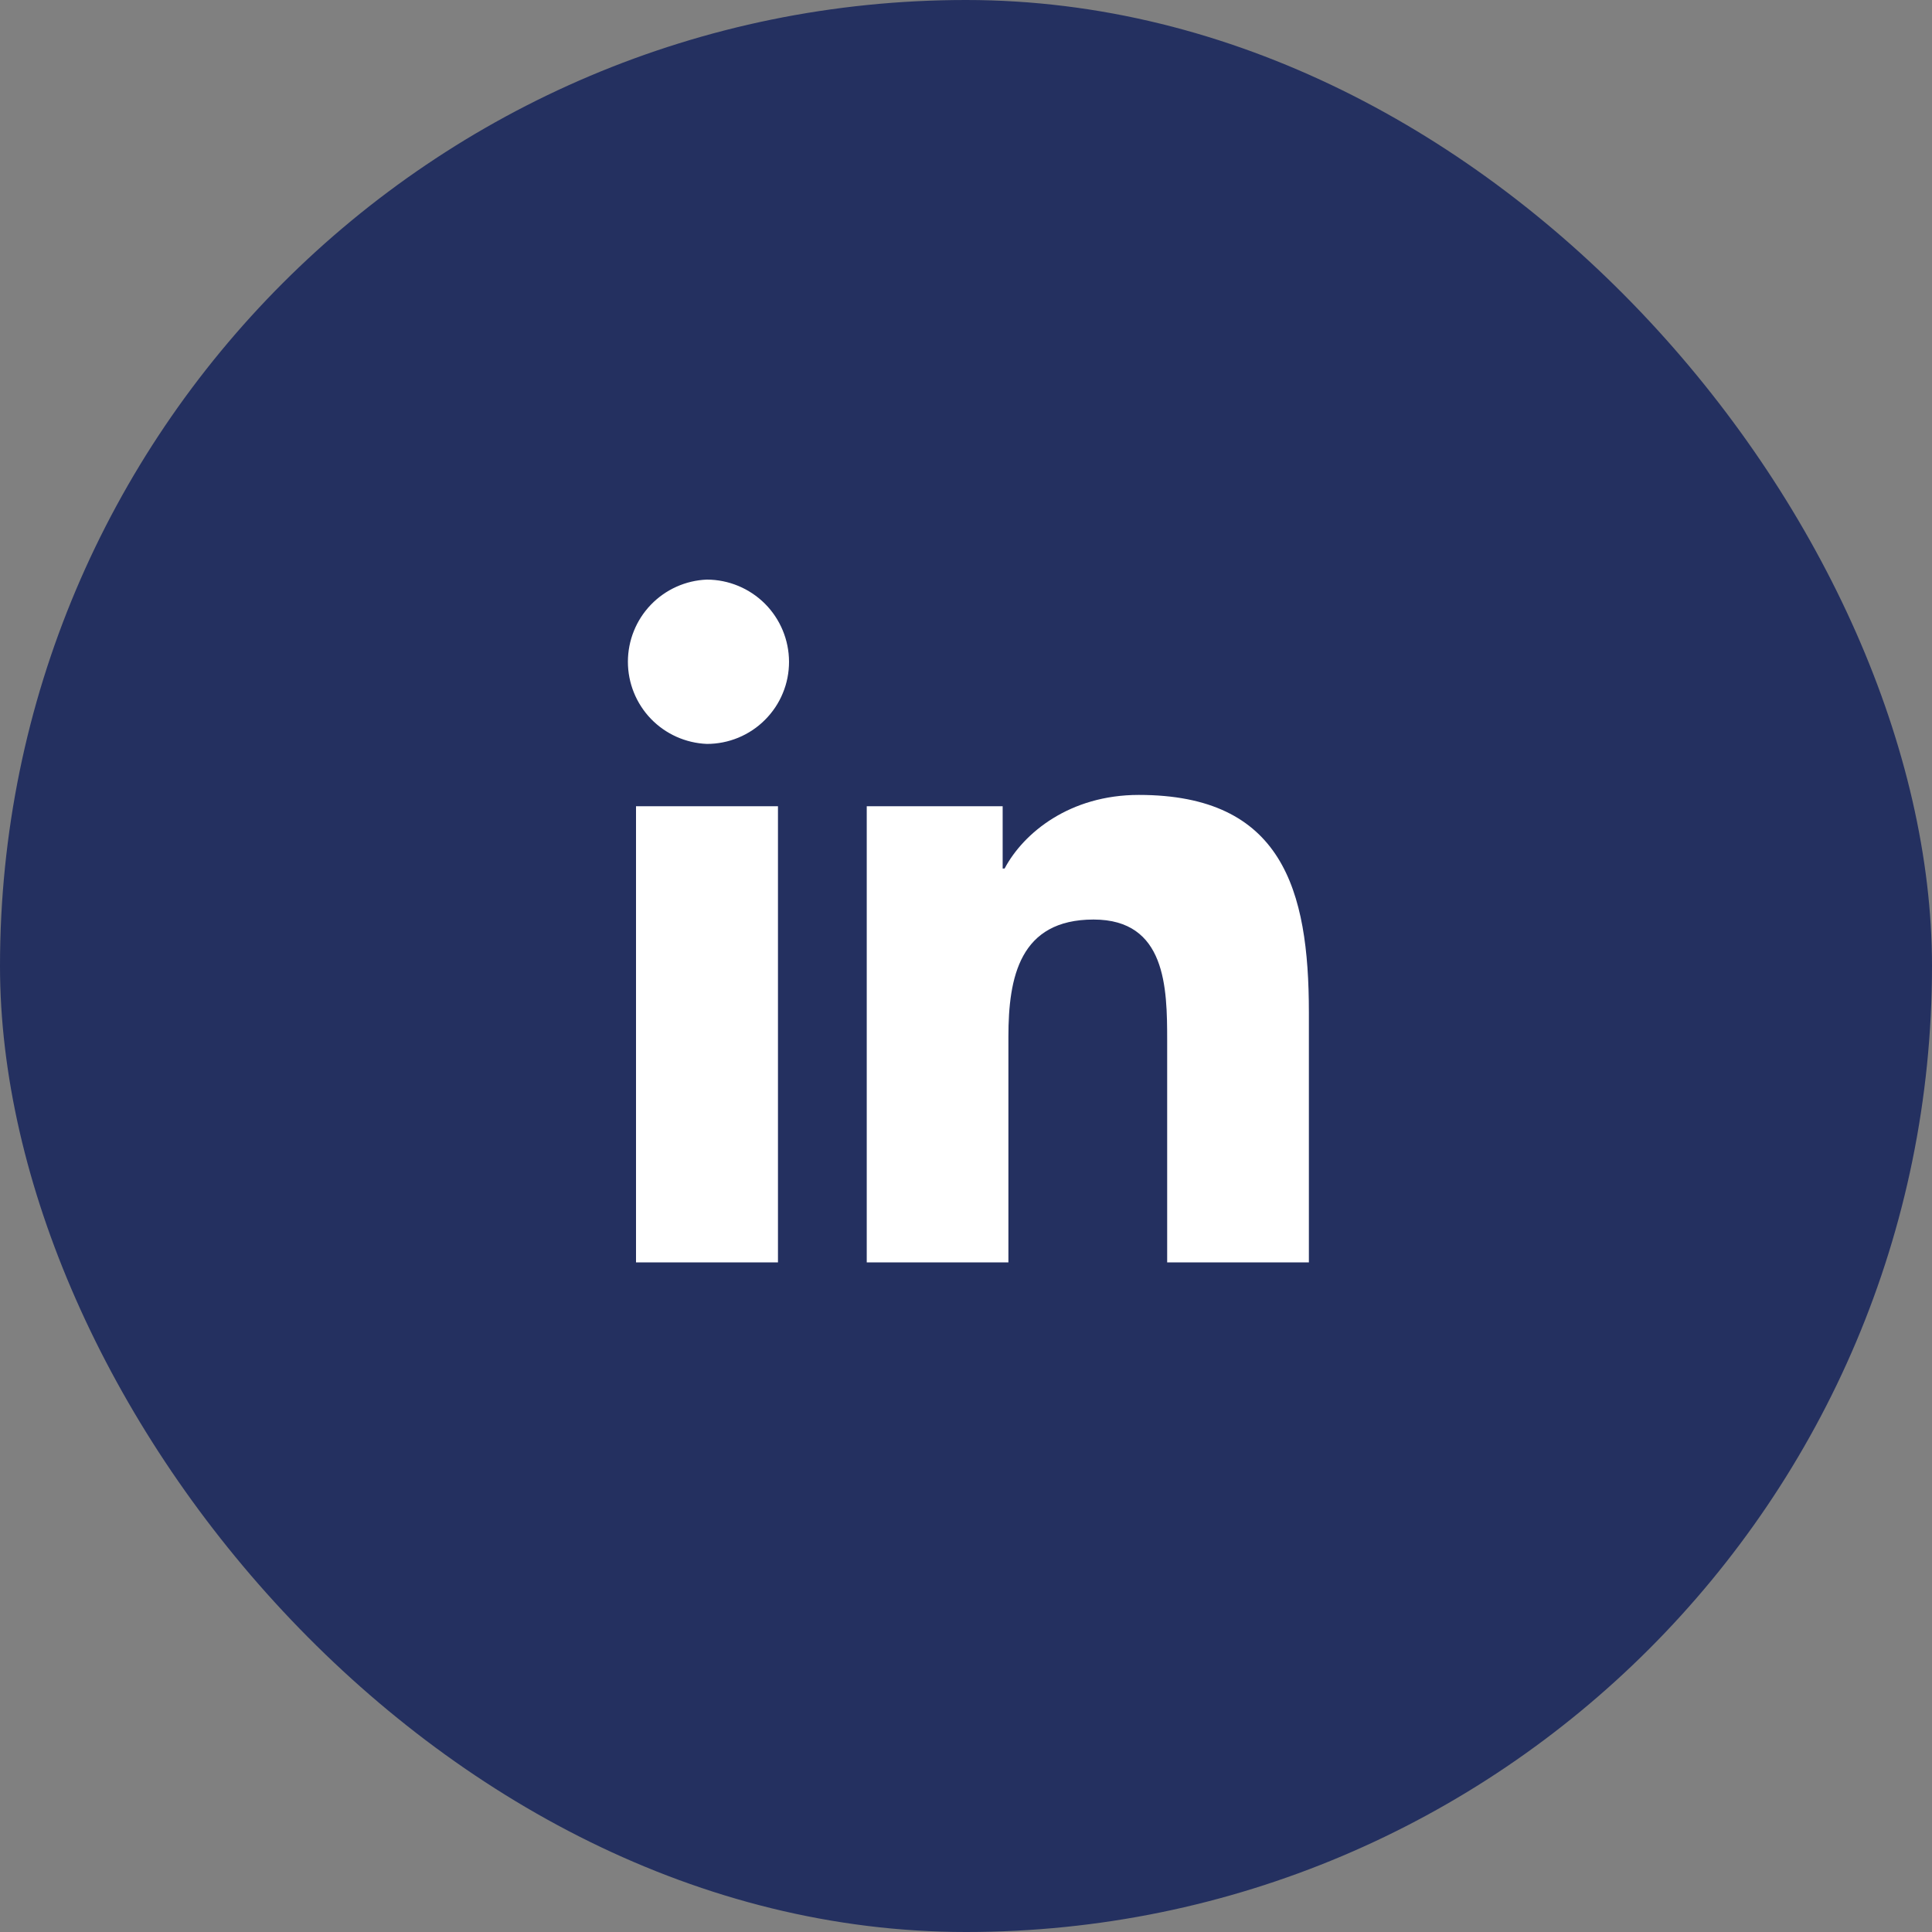 <svg width="40" height="40" viewBox="0 0 40 40" fill="none" xmlns="http://www.w3.org/2000/svg">
<rect x="0" y="0" width="40" height="40" fill="#808080" stroke="none"/>
<rect width="40" height="40" rx="20" fill="#243060"/>
<path d="M16.103 26.137H13.168V16.692H16.107V26.137H16.102H16.103ZM14.635 15.402C14.196 15.384 13.78 15.198 13.475 14.881C13.17 14.563 13 14.141 13 13.701C13 13.261 13.17 12.838 13.475 12.521C13.78 12.204 14.196 12.017 14.635 12C15.086 12.001 15.518 12.181 15.837 12.499C16.155 12.818 16.335 13.25 16.336 13.701C16.336 13.924 16.293 14.146 16.207 14.352C16.122 14.559 15.996 14.746 15.838 14.904C15.681 15.062 15.493 15.187 15.286 15.273C15.08 15.358 14.859 15.402 14.635 15.402ZM27.098 26.137H24.165V21.543C24.165 20.448 24.143 19.038 22.641 19.038C21.112 19.038 20.878 20.231 20.878 21.463V26.137H17.945V16.692H20.759V17.982H20.799C21.193 17.24 22.151 16.458 23.578 16.458C26.547 16.458 27.099 18.415 27.099 20.96V26.137H27.098Z" fill="white"/>
</svg>
